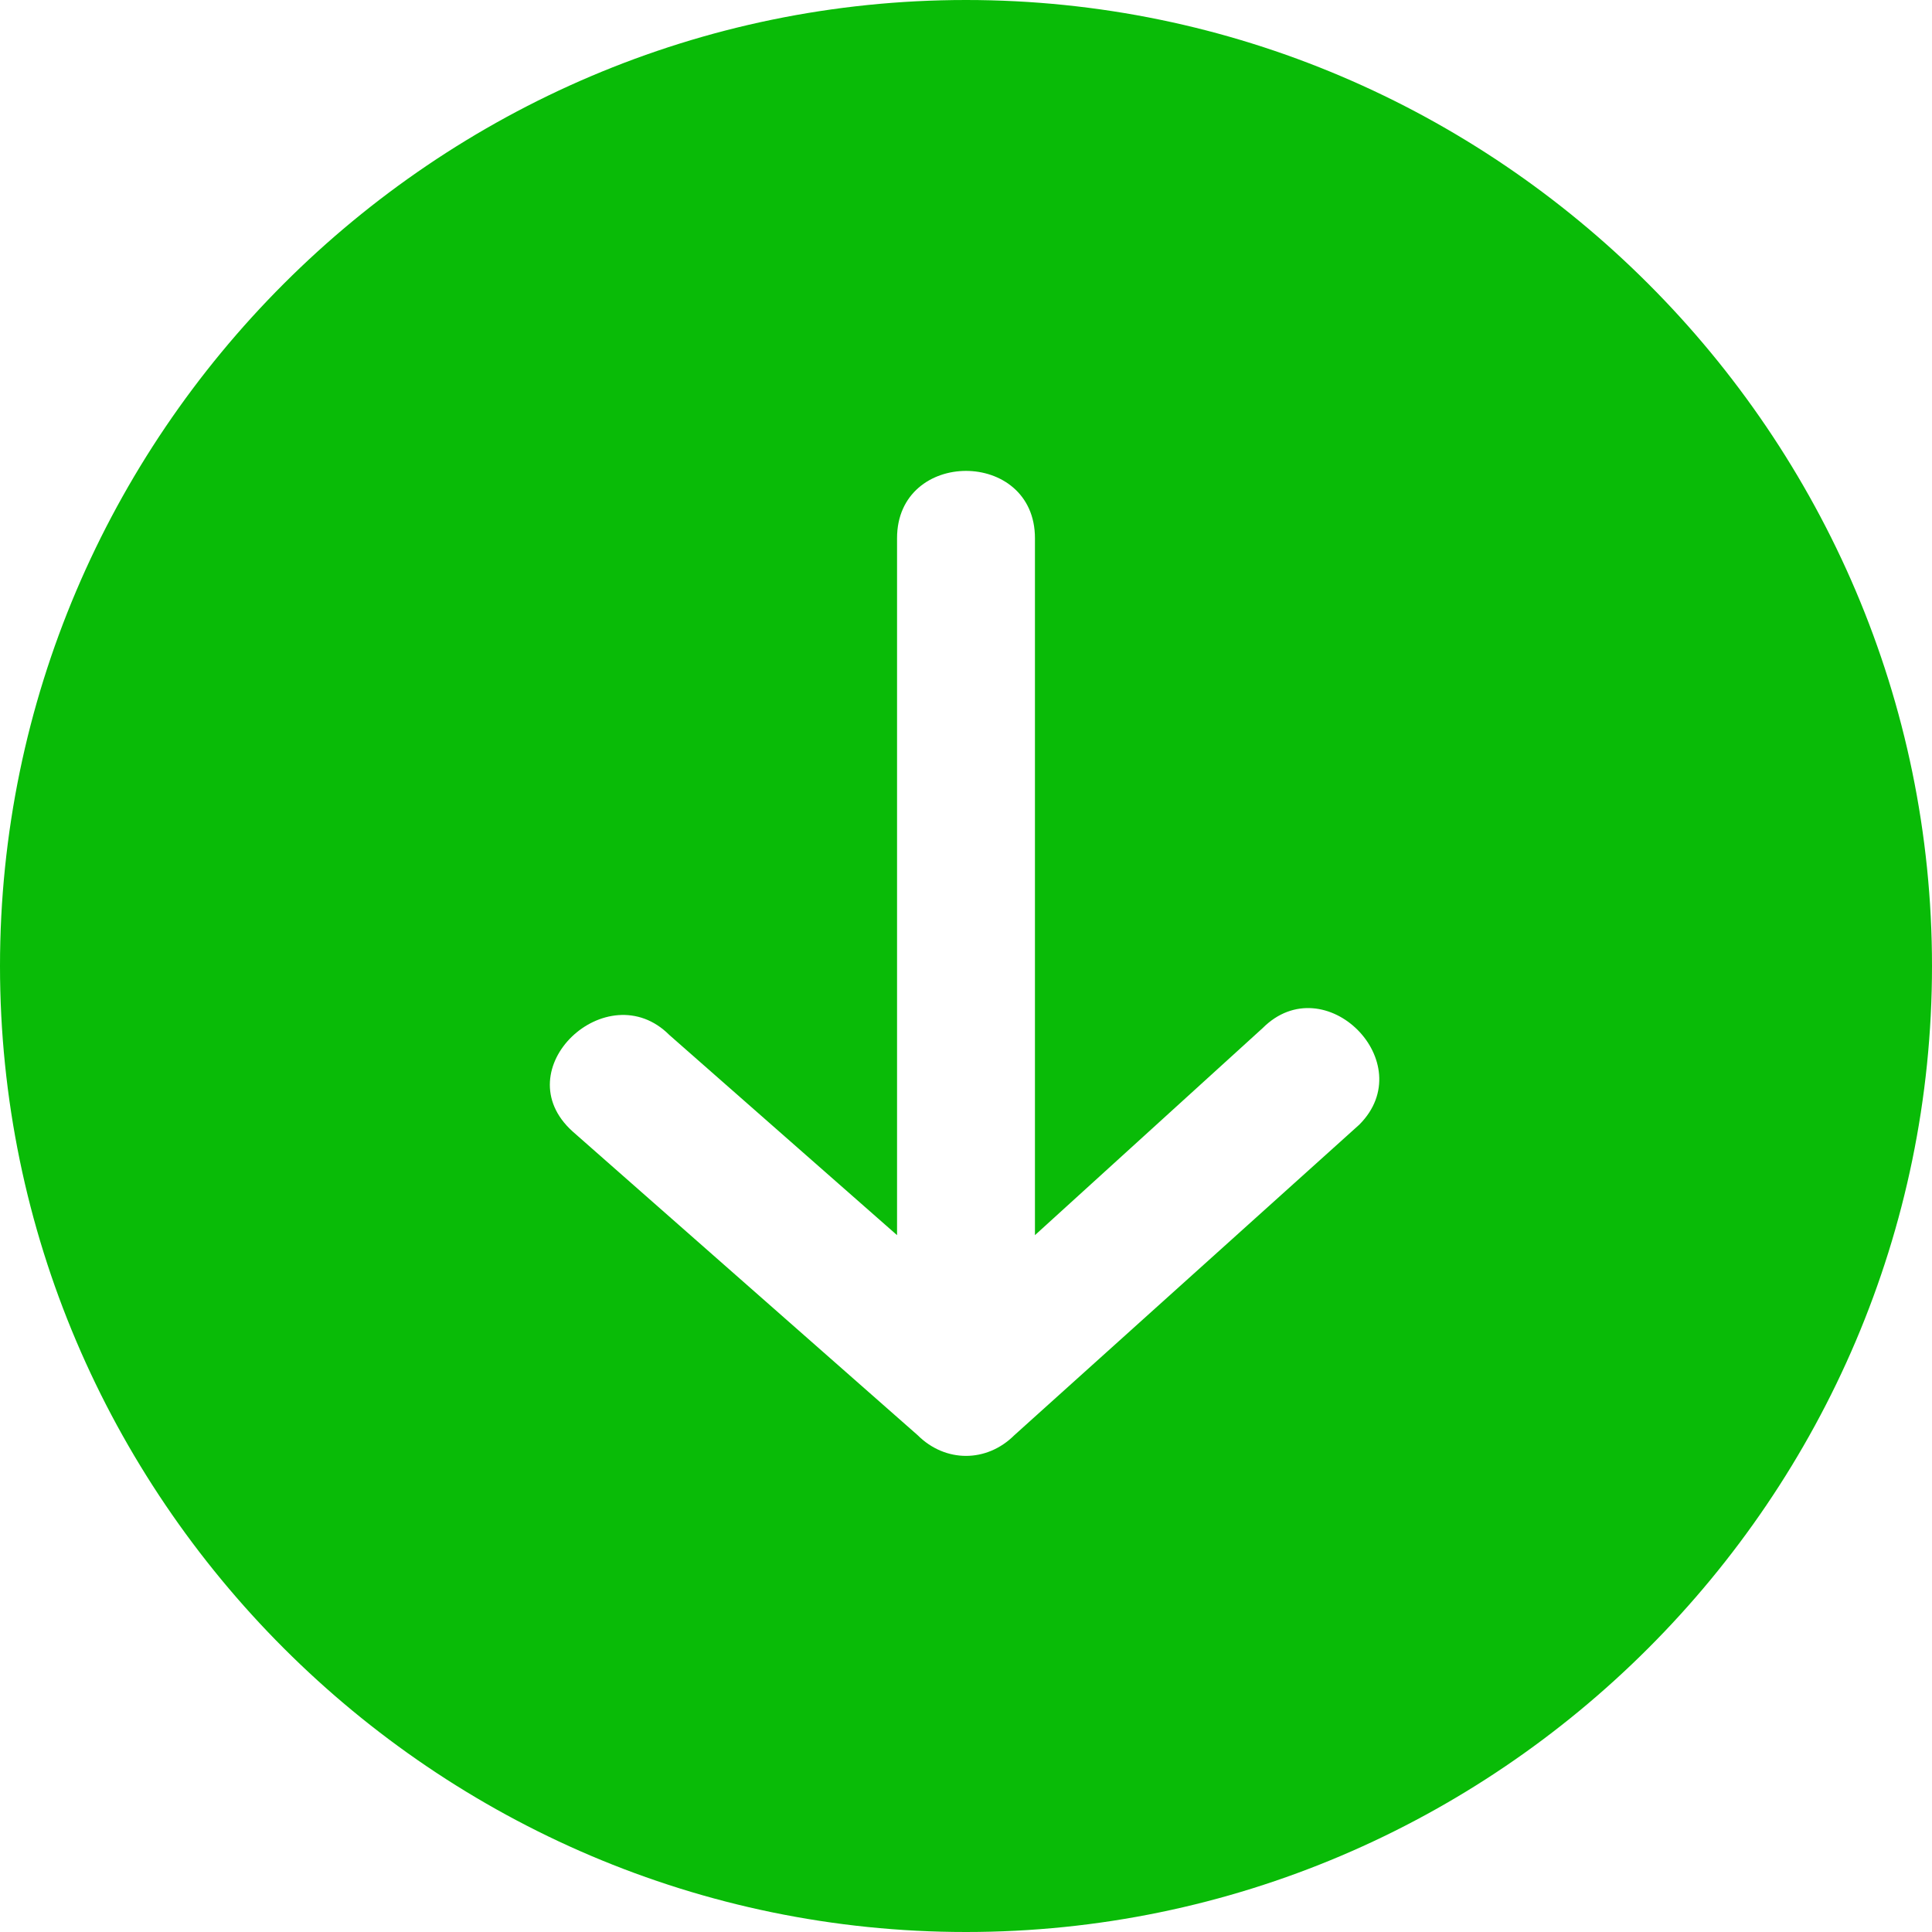 ﻿<?xml version="1.0" encoding="utf-8"?>
<svg version="1.1" xmlns:xlink="http://www.w3.org/1999/xlink" width="16px" height="16px" xmlns="http://www.w3.org/2000/svg">
  <g transform="matrix(1 0 0 1 -810 -243 )">
    <path d="M 16 8  C 16 3.6  12.4 0  8 0  C 3.6 0  0 3.6  0 8  C 0 12.4  3.6 16  8 16  C 12.4 16  16 12.4  16 8  Z M 10.457 8.514  C 10.971 8  11.771 8.8  11.257 9.314  L 8.4 11.886  C 8.171 12.114  7.829 12.114  7.6 11.886  L 4.743 9.371  C 4.171 8.857  5.029 8.057  5.543 8.571  L 7.429 10.229  L 7.429 4.457  C 7.429 3.714  8.571 3.714  8.571 4.457  L 8.571 10.229  L 10.457 8.514  Z " fill-rule="nonzero" fill="#09bb07" stroke="none" transform="matrix(1 0 0 1 810 243 )" />
  </g>
</svg>